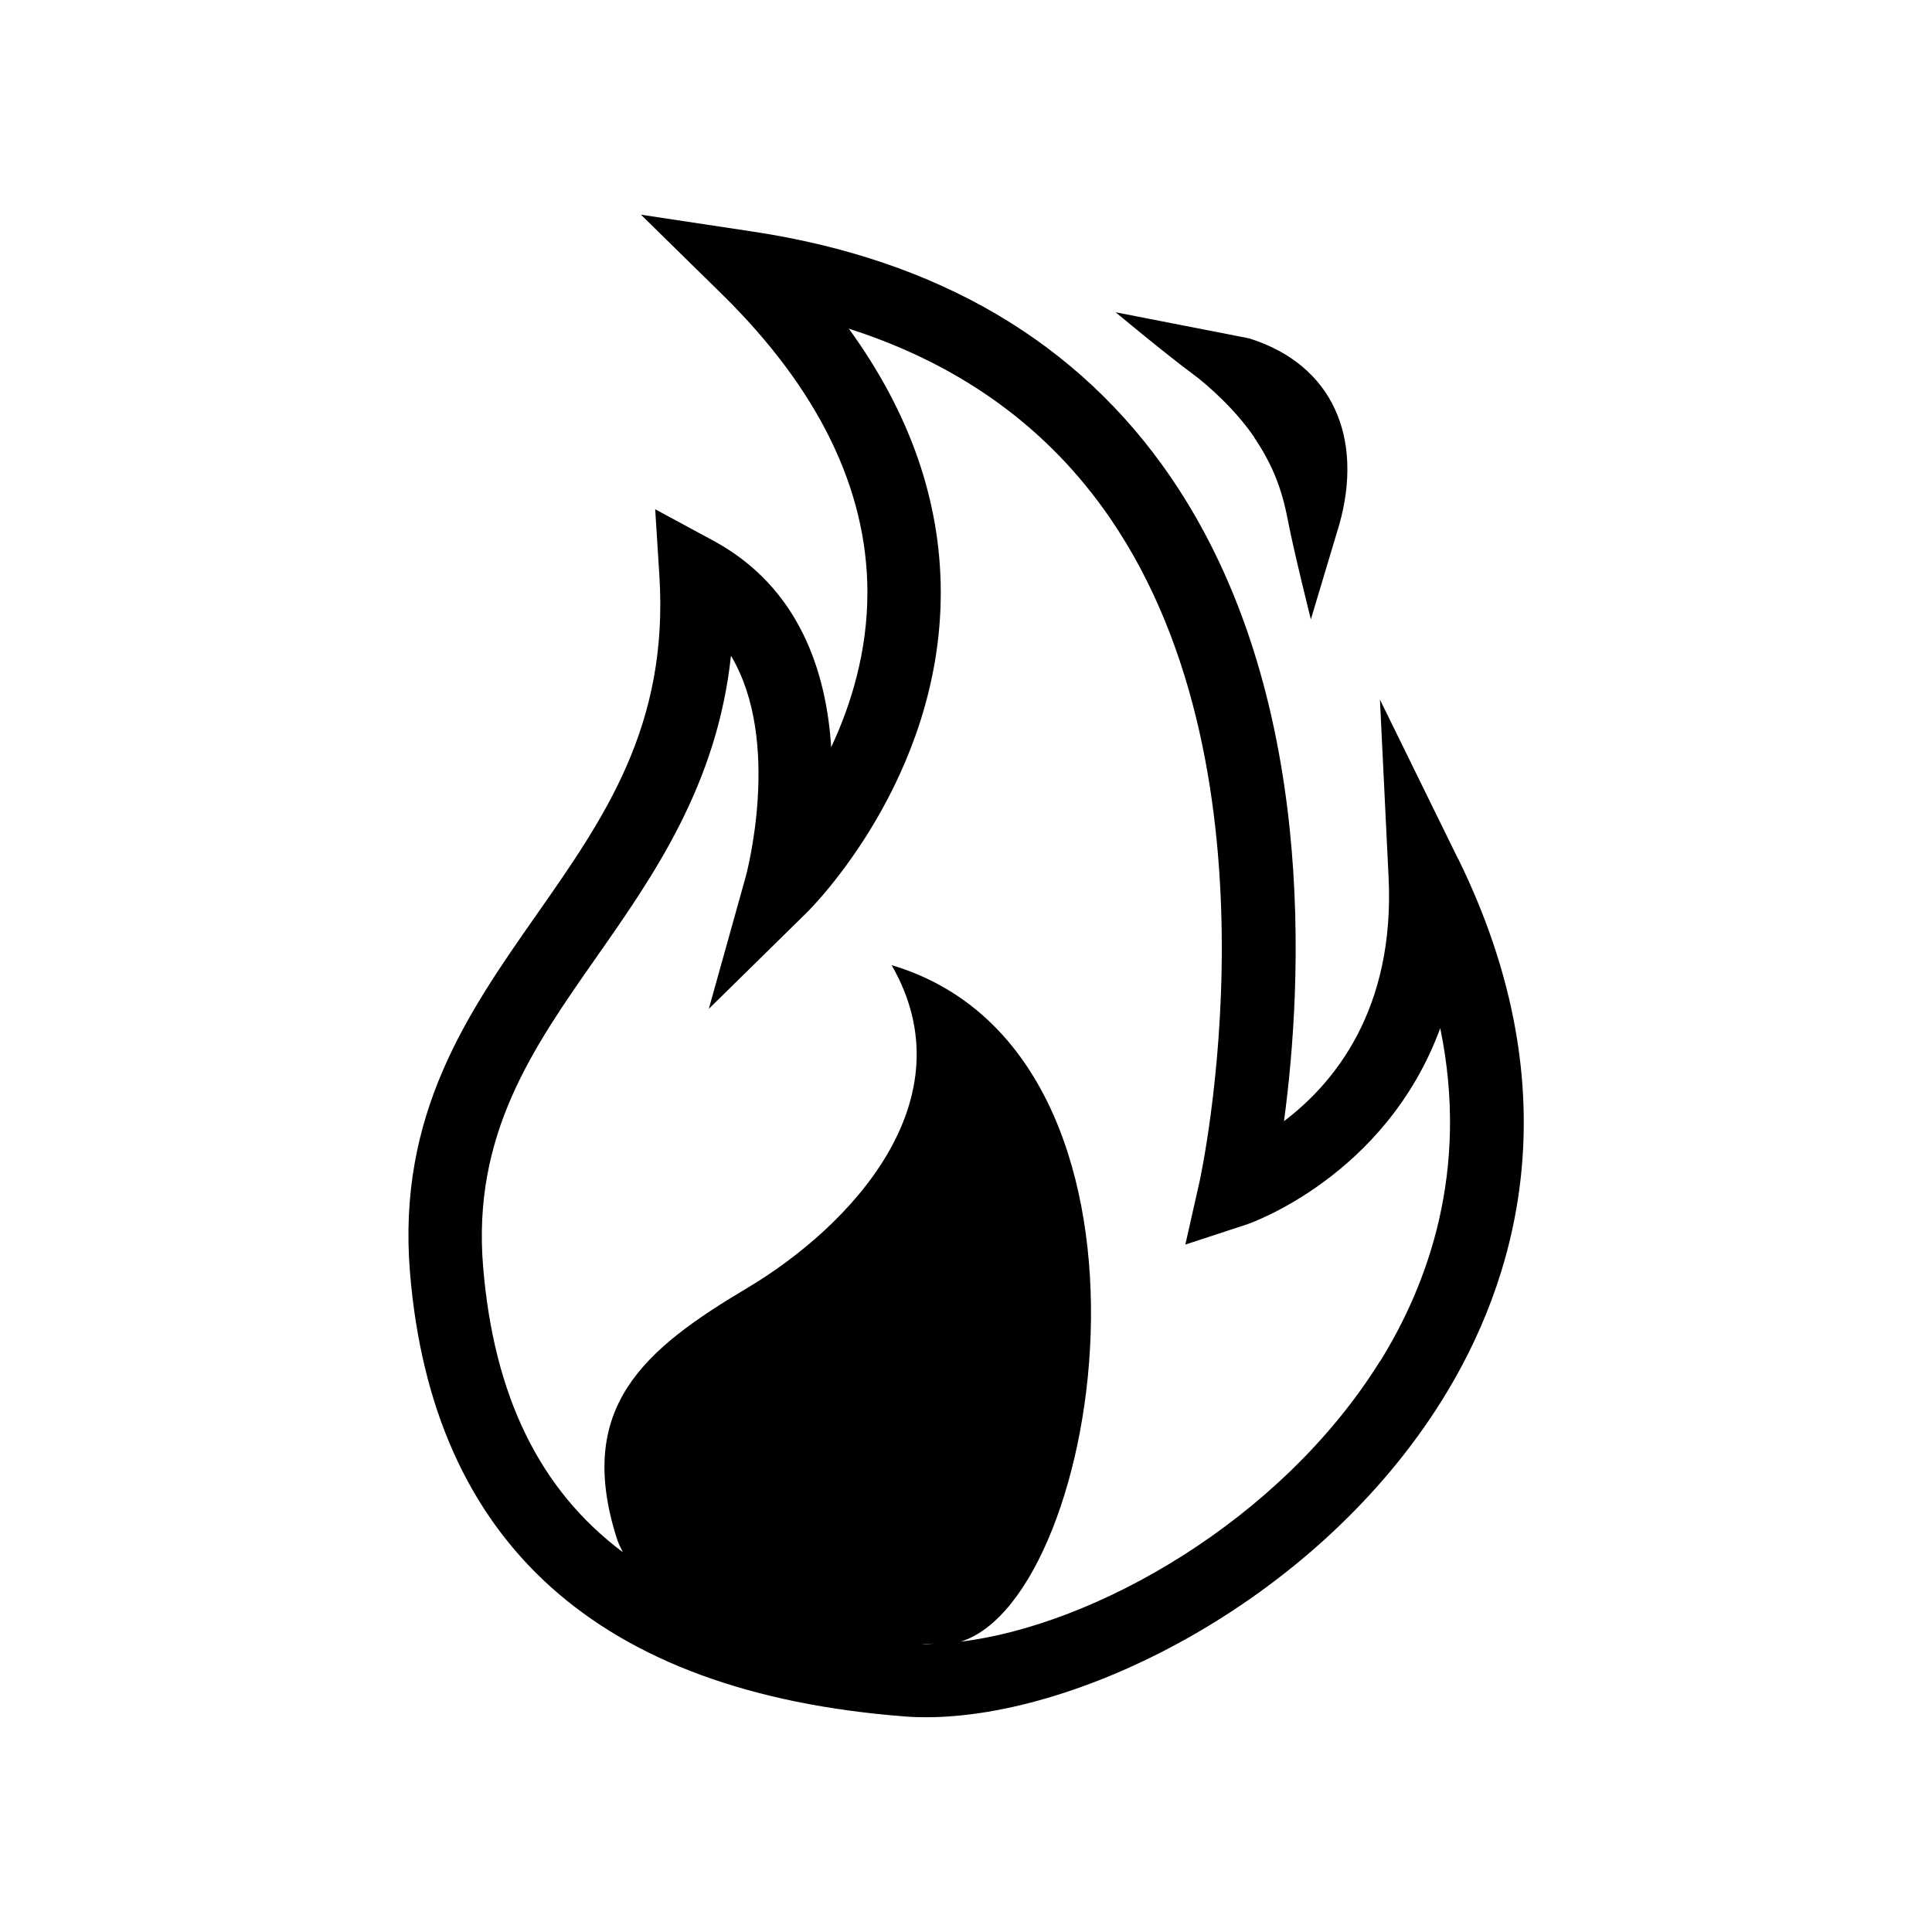 <!-- Generated by IcoMoon.io -->
<svg version="1.1" xmlns="http://www.w3.org/2000/svg" width="32" height="32" viewBox="0 0 32 32">
<title>IconFlame</title>
<path d="M24.151 14.227l-1.295-2.64 0.143 2.938c0.109 2.203-0.909 3.423-1.732 4.045 0.305-2.265 0.572-7.082-1.873-10.663-1.529-2.238-3.858-3.608-6.925-4.071l-1.853-0.28 1.338 1.313c1.596 1.567 2.408 3.226 2.413 4.931 0.002 0.984-0.266 1.864-0.6 2.576-0.080-1.244-0.524-2.648-1.951-3.42l-0.964-0.521 0.069 1.093c0.158 2.491-0.906 4.011-2.033 5.621-1.138 1.625-2.314 3.306-2.097 5.931 0.371 4.481 3.124 6.954 8.183 7.349 0.117 0.010 0.239 0.014 0.364 0.014 2.592 0 6.498-1.965 8.548-5.254 1.191-1.909 2.203-5.015 0.267-8.963zM15.337 27.231c-0.028 0-0.053-0.002-0.080-0.003 0.080-0.002 0.152-0.003 0.221-0.004-0.046 0.001-0.095 0.007-0.141 0.007zM22.855 22.549c-1.654 2.654-4.737 4.375-6.943 4.642 2.391-0.746 3.745-9.75-1.144-11.205 1.29 2.238-0.686 4.332-2.391 5.347s-2.855 1.971-2.159 4.154c0.025 0.080 0.064 0.149 0.098 0.222-1.381-1.034-2.137-2.591-2.314-4.727-0.182-2.188 0.821-3.62 1.881-5.134 0.947-1.352 1.996-2.853 2.224-4.987 0.851 1.422 0.252 3.631 0.245 3.658l-0.612 2.191 1.622-1.594c0.090-0.089 2.221-2.219 2.22-5.302-0.001-1.515-0.512-2.979-1.523-4.37 1.855 0.593 3.307 1.646 4.332 3.145 2.938 4.297 1.492 10.916 1.477 10.983l-0.235 1.042 1.016-0.333c0.029-0.009 2.3-0.785 3.206-3.251 0.488 2.369-0.209 4.252-0.998 5.52z"></path>
<path d="M20.772 7.243c0.306 0.455 0.459 0.85 0.559 1.373s0.381 1.643 0.381 1.643l0.472-1.575c0.401-1.431-0.107-2.646-1.496-3.080l-2.21-0.432c0 0 0.822 0.686 1.286 1.028 0.233 0.171 0.703 0.588 1.010 1.042z"></path>
</svg>
